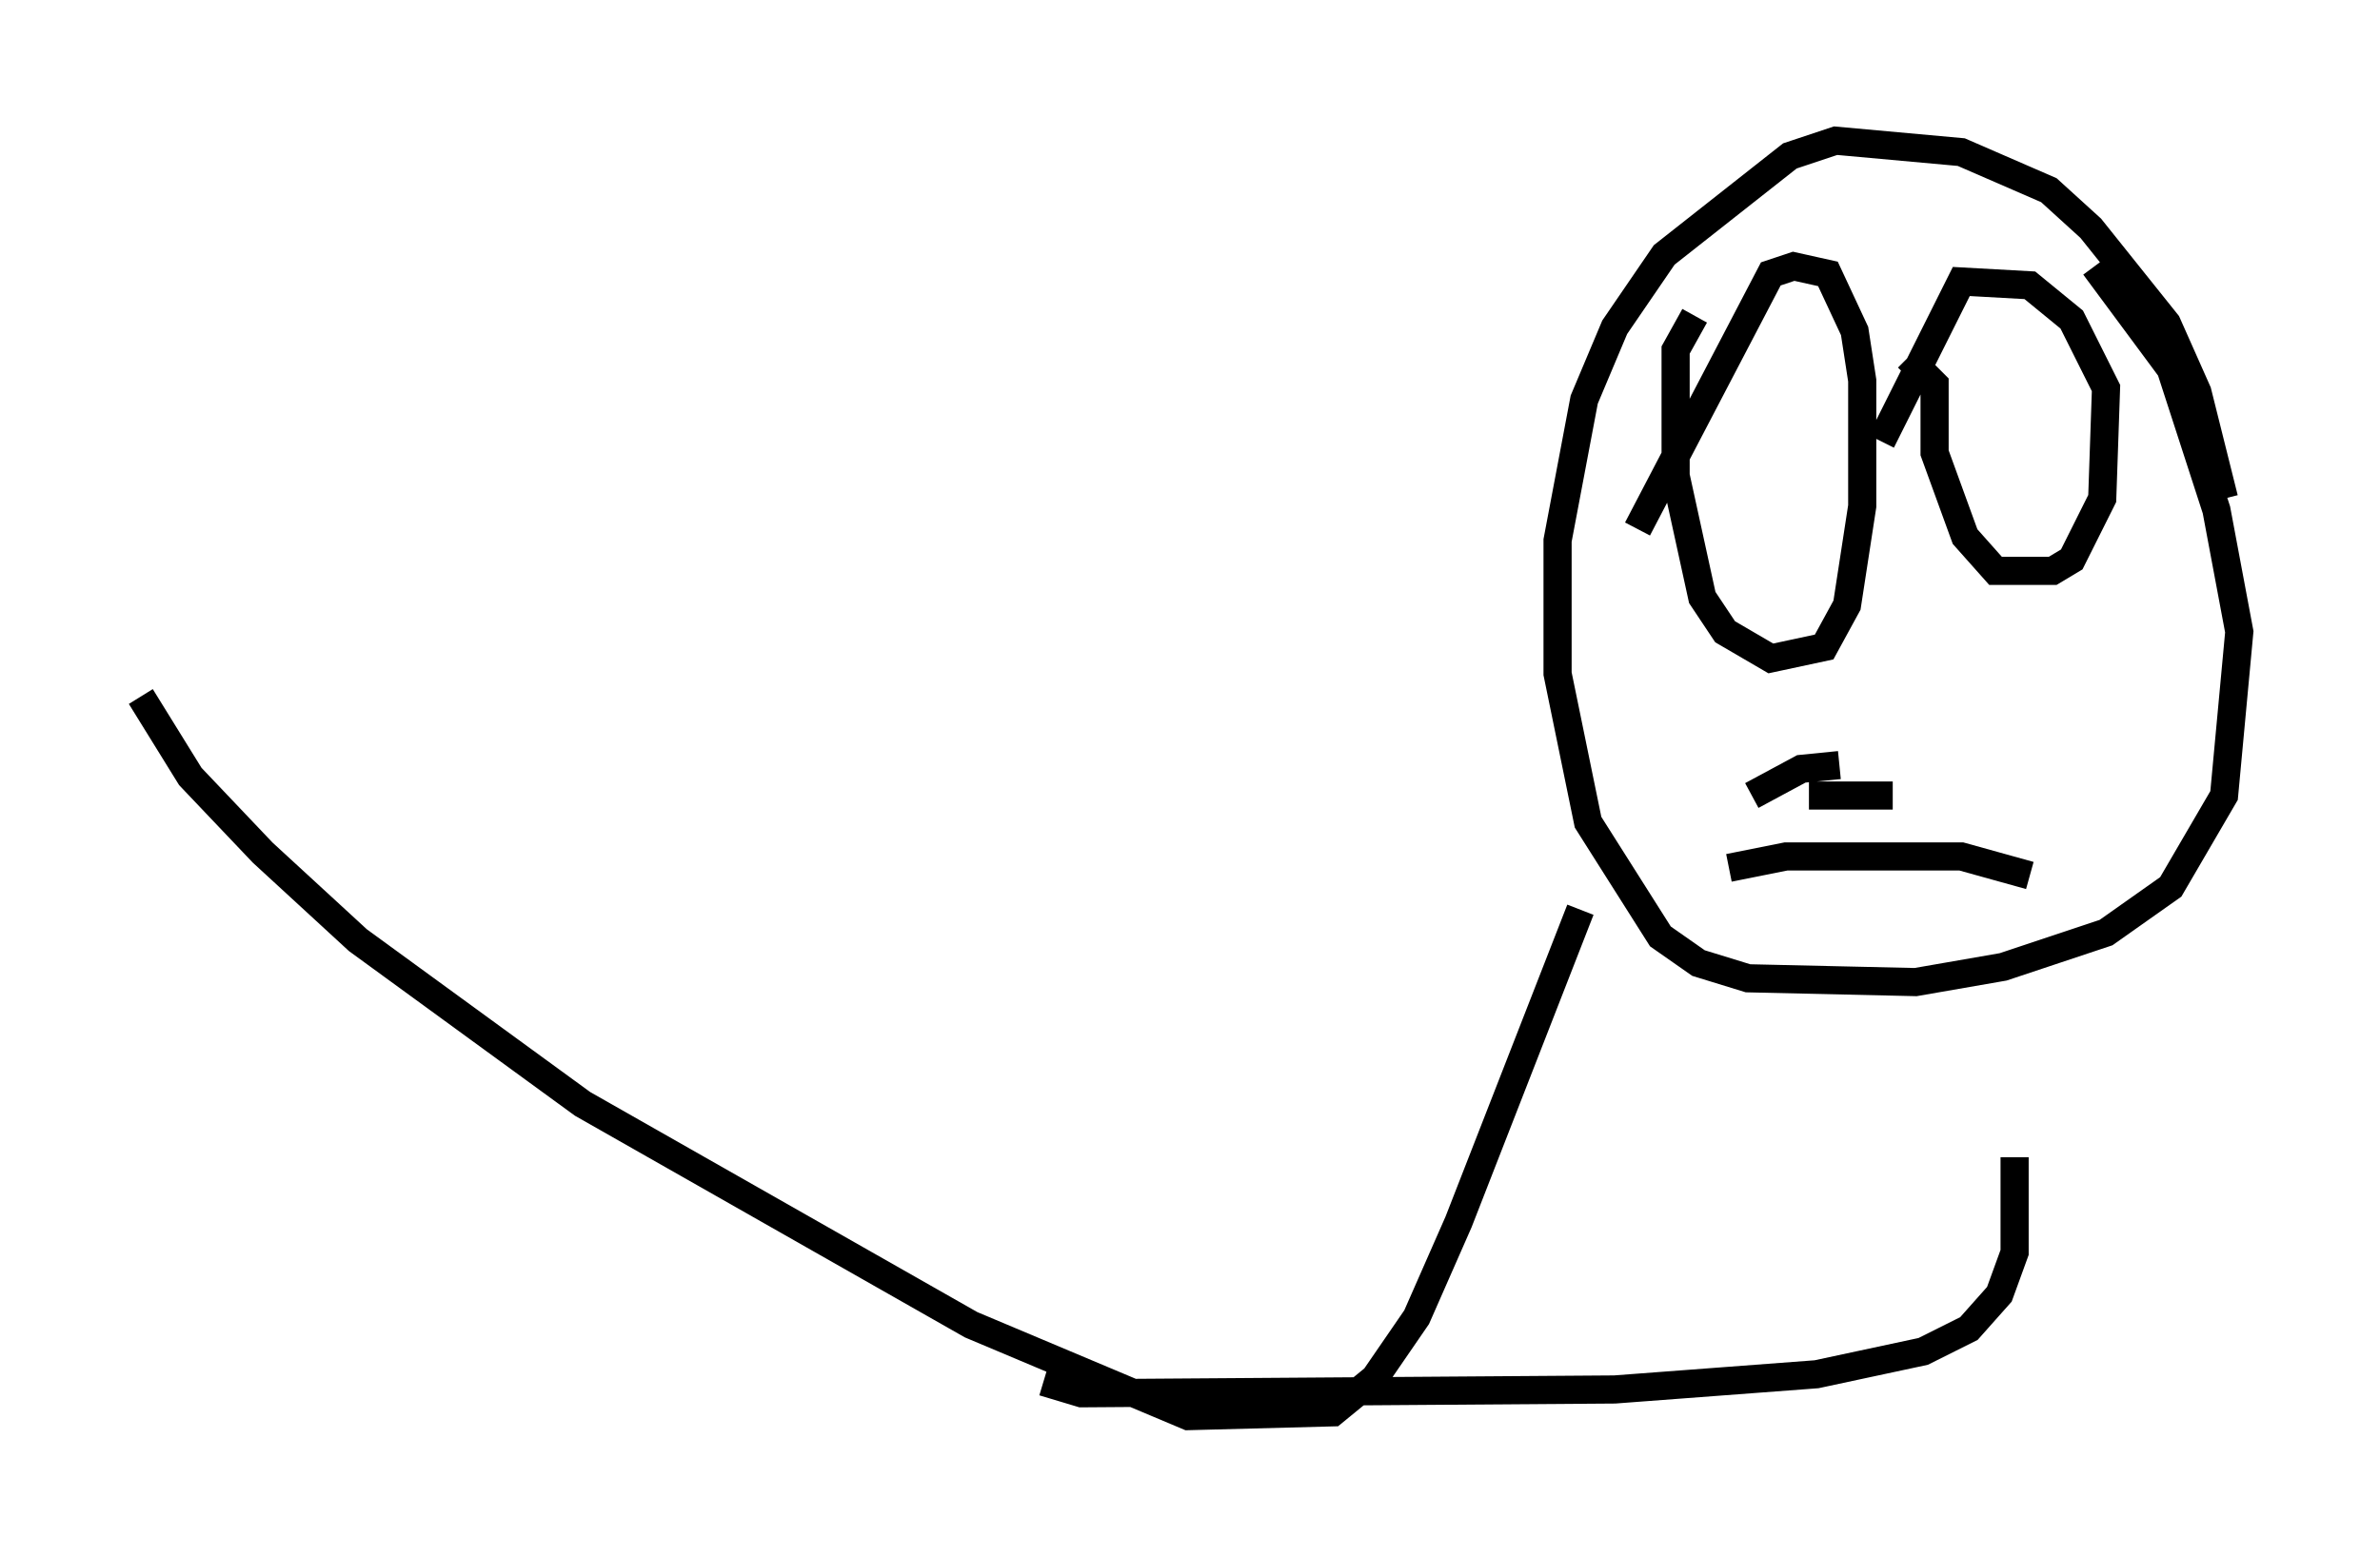 <?xml version="1.0" encoding="utf-8" ?>
<svg baseProfile="full" height="55.331" version="1.1" width="84.559" xmlns="http://www.w3.org/2000/svg" xmlns:ev="http://www.w3.org/2001/xml-events" xmlns:xlink="http://www.w3.org/1999/xlink"><defs /><rect fill="white" height="55.331" width="84.559" x="0" y="0" /><path d="M79.153, 21.103 m-0.135, -3.383 l-0.947, -3.789 -1.083, -2.436 l-2.706, -3.383 -1.488, -1.353 l-3.112, -1.353 -4.465, -0.406 l-1.624, 0.541 -4.465, 3.518 l-1.759, 2.571 -1.083, 2.571 l-0.947, 5.007 0.0, 4.736 l1.083, 5.277 2.571, 4.059 l1.353, 0.947 1.759, 0.541 l5.954, 0.135 3.112, -0.541 l3.654, -1.218 2.3, -1.624 l1.894, -3.248 0.541, -5.819 l-0.812, -4.33 -1.624, -5.007 l-2.706, -3.654 m-6.631, 3.248 l0.947, 0.947 0.0, 2.436 l1.083, 2.977 1.083, 1.218 l2.03, 0.0 0.677, -0.406 l1.083, -2.165 0.135, -3.924 l-1.218, -2.436 -1.488, -1.218 l-2.436, -0.135 -2.842, 5.683 m-6.631, -4.465 l-0.677, 1.218 0.0, 4.465 l0.947, 4.33 0.812, 1.218 l1.624, 0.947 1.894, -0.406 l0.812, -1.488 0.541, -3.518 l0.0, -4.465 -0.271, -1.759 l-0.947, -2.03 -1.218, -0.271 l-0.812, 0.271 -4.736, 9.066 m3.248, 12.043 l2.03, -0.406 6.225, 0.0 l2.436, 0.677 m-6.089, -2.706 l0.0, 0.0 m-0.677, -1.218 l-1.353, 0.135 -1.759, 0.947 m2.03, 0.0 l2.977, 0.0 m4.33, 12.855 l0.0, 3.383 -0.541, 1.488 l-1.083, 1.218 -1.624, 0.812 l-3.789, 0.812 -7.172, 0.541 l-18.944, 0.135 -1.353, -0.406 m19.08, -16.779 l-4.33, 11.096 -1.488, 3.383 l-1.488, 2.165 -1.488, 1.218 l-5.142, 0.135 -7.713, -3.248 l-13.802, -7.848 -7.984, -5.819 l-3.383, -3.112 -2.571, -2.706 l-1.759, -2.842 " fill="none" stroke="black" stroke-width="1" /></svg>